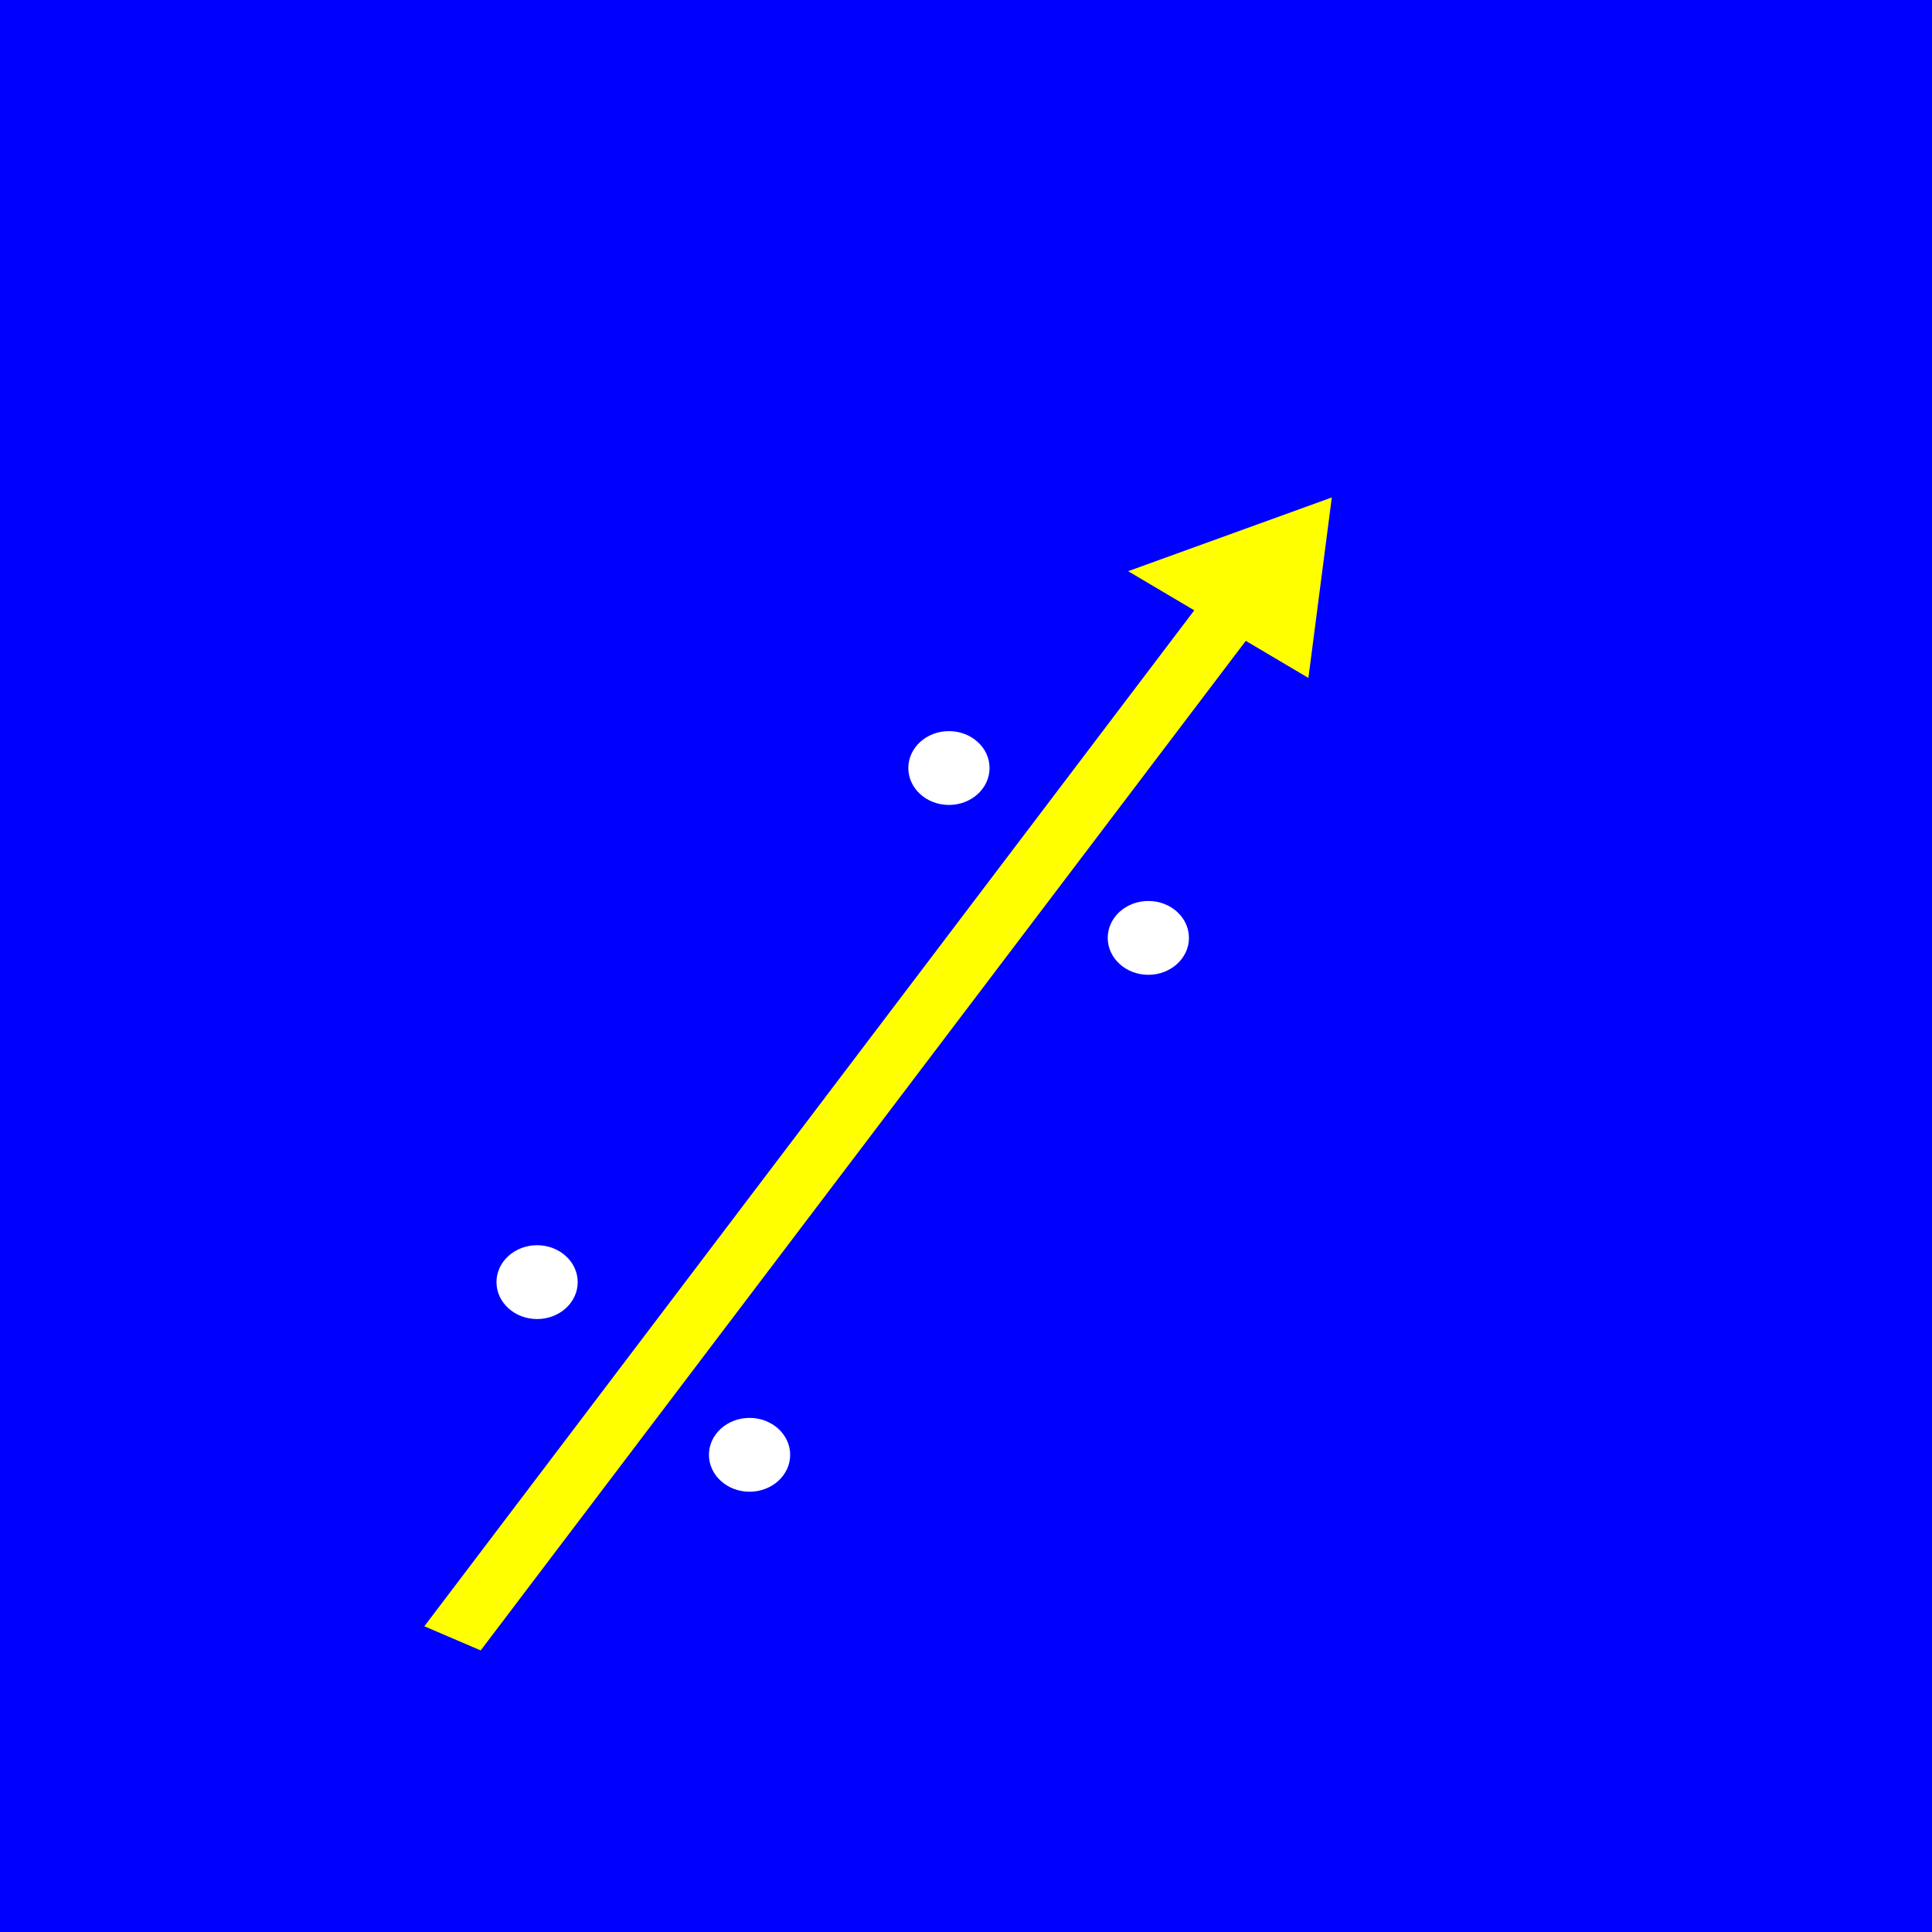 <?xml version="1.0" encoding="UTF-8" standalone="no"?>
<!-- Created with Inkscape (http://www.inkscape.org/) -->

<svg
   width="100mm"
   height="100mm"
   viewBox="0 0 100 100"
   version="1.1"
   id="svg1"
   inkscape:version="1.3.2 (091e20e, 2023-11-25, custom)"
   sodipodi:docname="Drill3.svg"
   xmlns:inkscape="http://www.inkscape.org/namespaces/inkscape"
   xmlns:sodipodi="http://sodipodi.sourceforge.net/DTD/sodipodi-0.dtd"
   xmlns="http://www.w3.org/2000/svg"
   xmlns:svg="http://www.w3.org/2000/svg">
  <sodipodi:namedview
     id="namedview1"
     pagecolor="#ffffff"
     bordercolor="#000000"
     borderopacity="0.25"
     inkscape:showpageshadow="2"
     inkscape:pageopacity="0.0"
     inkscape:pagecheckerboard="0"
     inkscape:deskcolor="#d1d1d1"
     inkscape:document-units="mm"
     inkscape:zoom="0.69219276"
     inkscape:cx="332.99973"
     inkscape:cy="23.837291"
     inkscape:window-width="1920"
     inkscape:window-height="991"
     inkscape:window-x="-9"
     inkscape:window-y="-9"
     inkscape:window-maximized="1"
     inkscape:current-layer="layer1" />
  <defs
     id="defs1" />
  <g
     inkscape:label="Ebene 1"
     inkscape:groupmode="layer"
     id="layer1"
     transform="translate(-18.12,-26.911)">
    <rect
       style="fill:#0000ff;stroke-width:0.344"
       id="rect1"
       width="100"
       height="100"
       x="18.12"
       y="26.911" />
    <rect
       style="fill:#ffff00;stroke-width:0.366;stroke-dasharray:0.366, 17.571"
       id="arrow_shaft"
       width="3.173"
       height="69.285"
       x="102.063"
       y="19.641"
       transform="matrix(0.919,0.394,-0.604,0.797,0,0)" />
    <path
       sodipodi:type="star"
       style="fill:#ffff00;stroke-width:0.265;stroke-dasharray:0.265, 12.7"
       id="arrow_end"
       inkscape:flatsided="true"
       sodipodi:sides="3"
       sodipodi:cx="163.24931"
       sodipodi:cy="128.5769"
       sodipodi:r1="19.649832"
       sodipodi:r2="9.8249149"
       sodipodi:arg1="-0.94200004"
       sodipodi:arg2="0.10519751"
       inkscape:rounded="0"
       inkscape:randomized="0"
       d="m 174.807,112.685 -3.574,33.846 -27.525,-20.018 z"
       transform="matrix(0.339,0,0,0.276,27.795,21.558)"
       inkscape:transform-center-x="1.351388"
       inkscape:transform-center-y="0.28514374" />
    <ellipse
       style="fill:#ffffff;stroke-width:0.265;stroke-dasharray:0.265, 12.7"
       id="path6"
       cx="45.92"
       cy="93.274"
       rx="2.102"
       ry="1.911" />
    <ellipse
       style="fill:#ffffff;stroke-width:0.265;stroke-dasharray:0.265, 12.7"
       id="ellipse6"
       cx="77.558"
       cy="75.456"
       rx="2.102"
       ry="1.911" />
    <ellipse
       style="fill:#ffffff;stroke-width:0.265;stroke-dasharray:0.265, 12.7"
       id="ellipse7"
       cx="67.237"
       cy="66.664"
       rx="2.102"
       ry="1.911" />
    <ellipse
       style="fill:#ffffff;stroke-width:0.265;stroke-dasharray:0.265, 12.7"
       id="ellipse8"
       cx="56.917"
       cy="102.212"
       rx="2.102"
       ry="1.911" />
  </g>
</svg>

